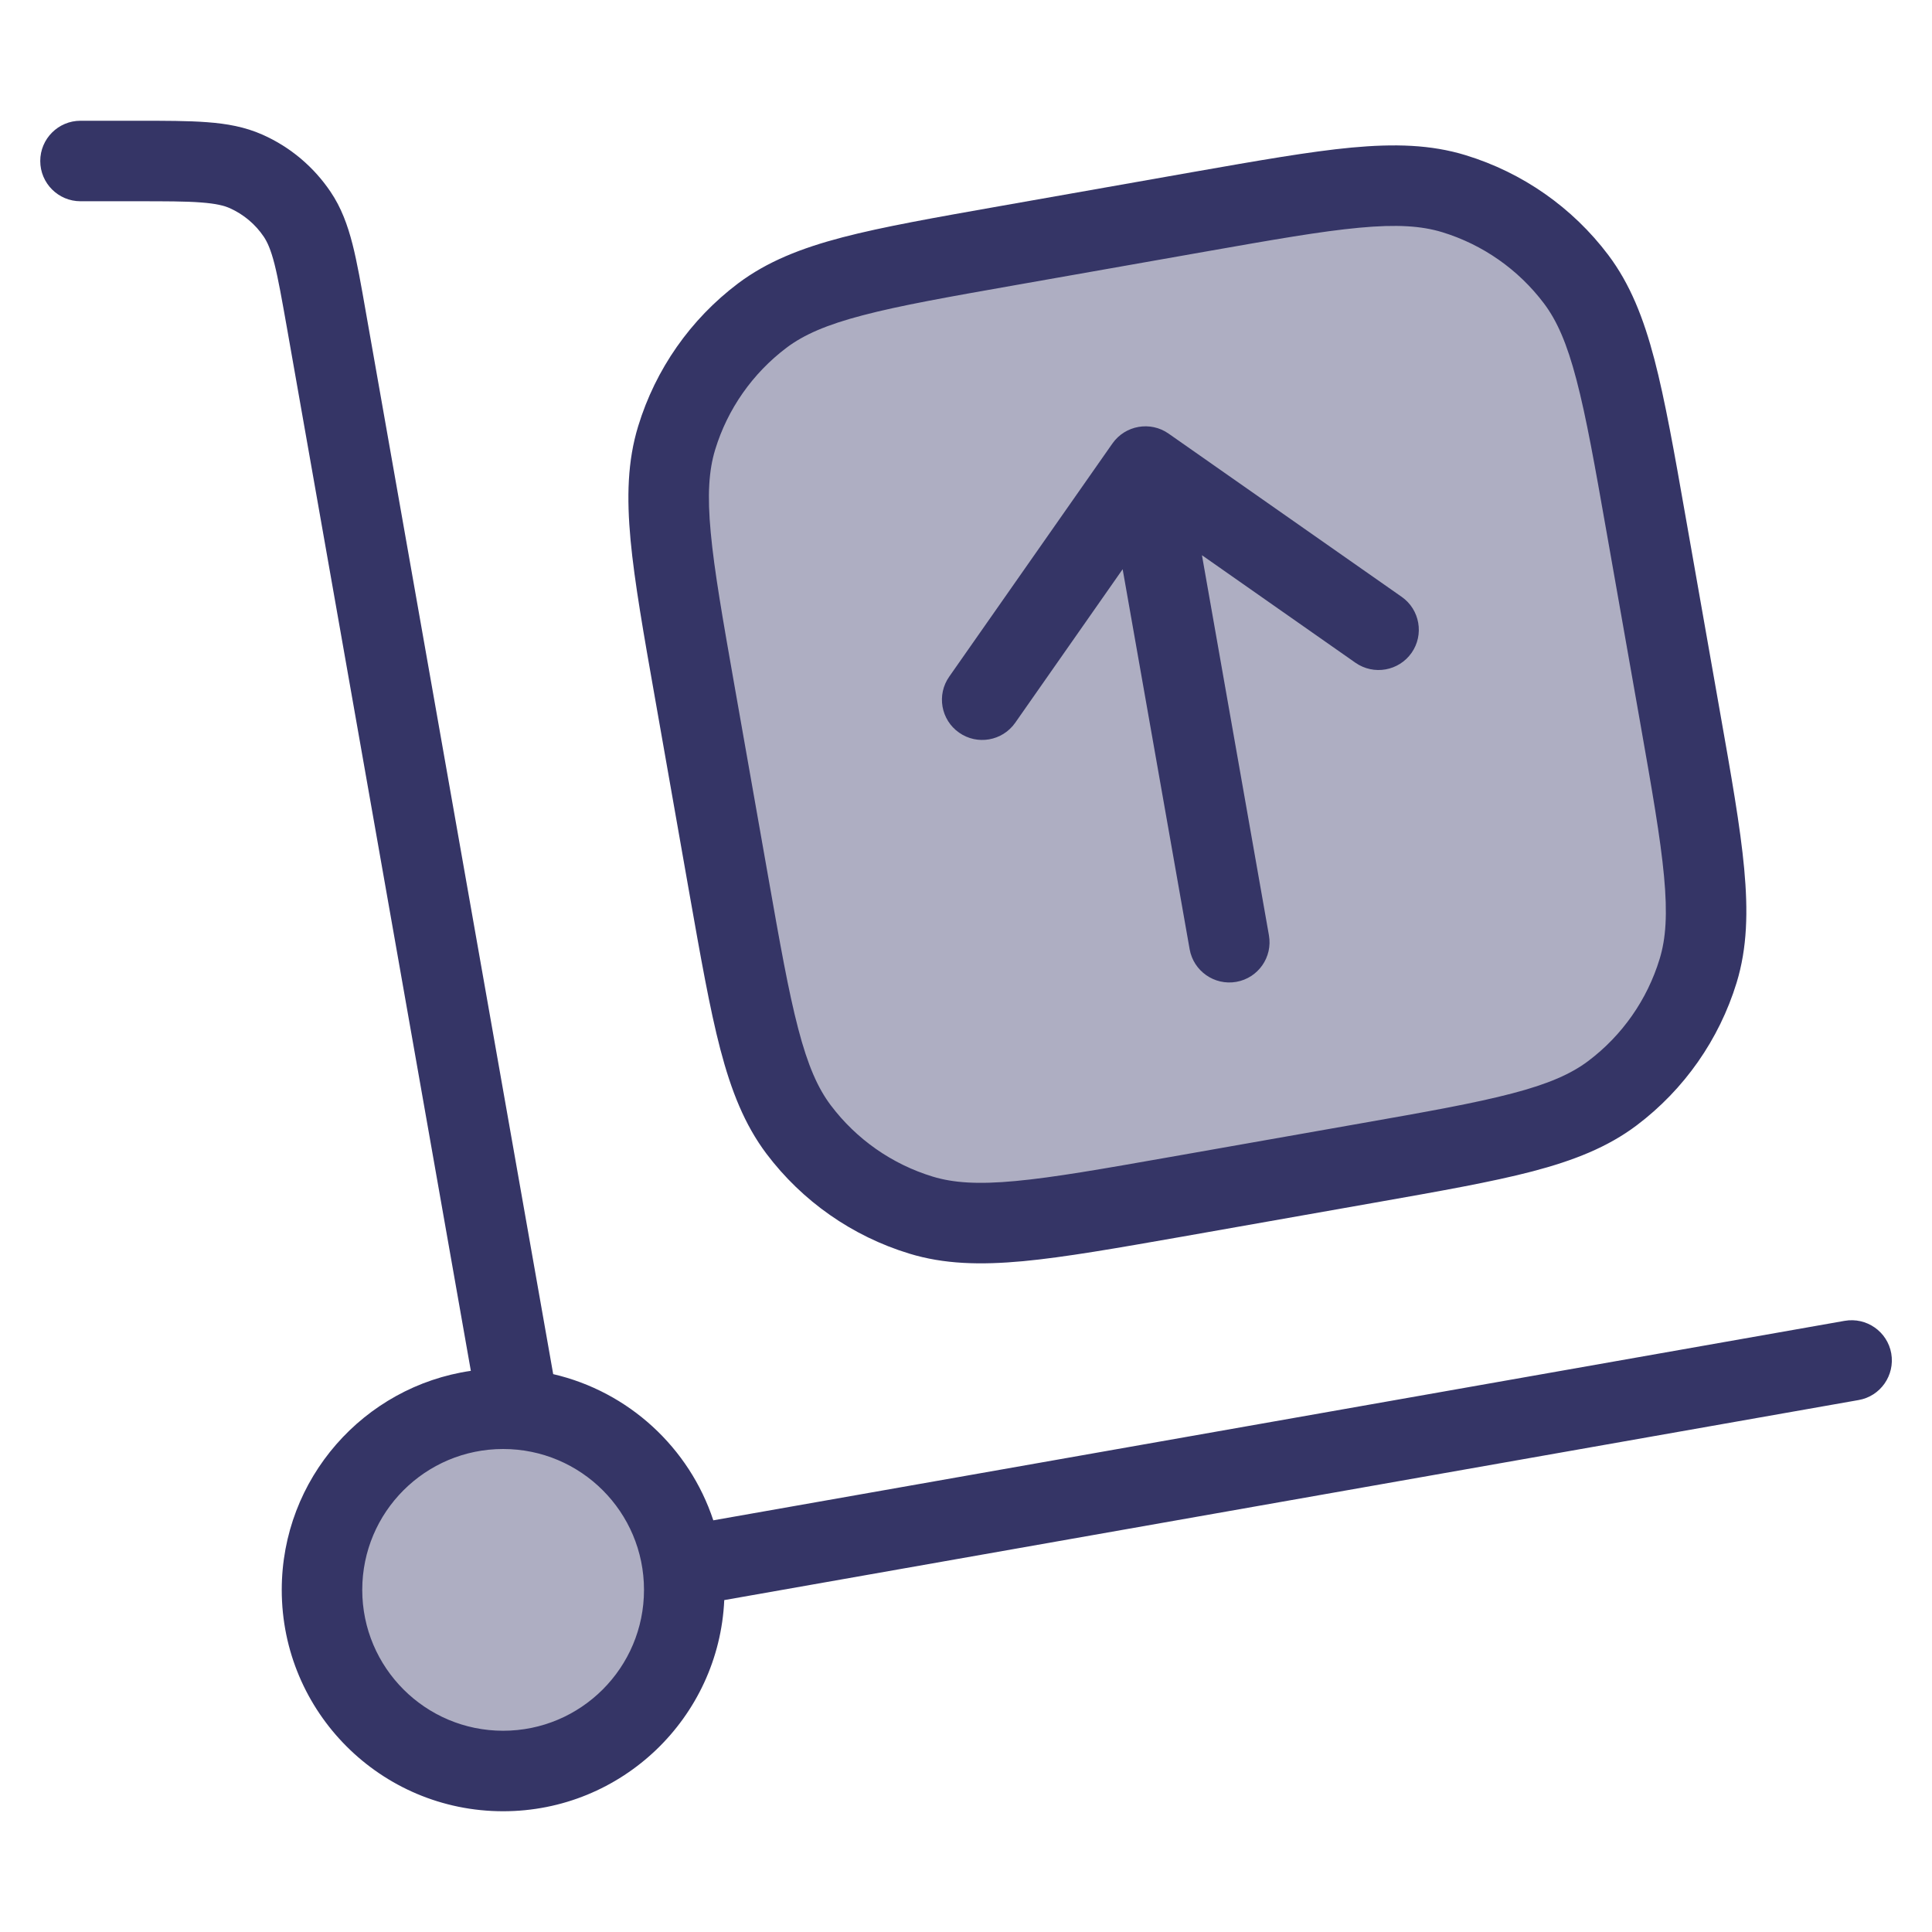<svg width="24" height="24" viewBox="0 0 24 24" fill="none" xmlns="http://www.w3.org/2000/svg">
<g opacity="0.4">
<path d="M8.406 5.439C8.195 6.128 8.341 6.956 8.633 8.61L9.05 10.974C9.341 12.628 9.487 13.456 9.921 14.031C10.302 14.537 10.834 14.909 11.44 15.094C12.128 15.305 12.956 15.159 14.61 14.867L16.974 14.45C18.628 14.159 19.456 14.013 20.031 13.579C20.537 13.198 20.909 12.666 21.094 12.061C21.305 11.372 21.159 10.544 20.867 8.89L20.451 6.526C20.159 4.872 20.013 4.044 19.579 3.469C19.198 2.963 18.666 2.591 18.061 2.406C17.372 2.195 16.545 2.341 14.89 2.633L12.526 3.05C10.872 3.341 10.044 3.487 9.469 3.921C8.963 4.302 8.591 4.834 8.406 5.439Z" fill="#353566"/>
<path d="M6.25 17.5C7.493 17.5 8.5 18.507 8.5 19.75C8.5 20.993 7.493 22 6.25 22C5.007 22 4 20.993 4 19.75C4 18.507 5.007 17.5 6.25 17.5Z" fill="#353566"/>
</g>
<path fill-rule="evenodd" clip-rule="evenodd" d="M1.693 2.5C2.058 2.5 2.305 2.5 2.497 2.515C2.683 2.529 2.782 2.554 2.855 2.586C3.026 2.663 3.172 2.785 3.277 2.941C3.321 3.007 3.364 3.1 3.41 3.28C3.457 3.467 3.5 3.71 3.564 4.07L5.849 17.029C4.52 17.223 3.5 18.367 3.5 19.75C3.5 21.269 4.731 22.5 6.25 22.5C7.726 22.5 8.931 21.337 8.997 19.877L23.088 17.392C23.36 17.345 23.541 17.085 23.494 16.813C23.446 16.541 23.186 16.36 22.914 16.408L8.861 18.886C8.563 17.983 7.809 17.287 6.872 17.07L4.545 3.878C4.486 3.541 4.437 3.261 4.379 3.033C4.318 2.796 4.24 2.58 4.106 2.382C3.896 2.071 3.604 1.825 3.261 1.673C3.043 1.576 2.817 1.536 2.572 1.518C2.338 1.5 2.054 1.5 1.711 1.5L1 1.5C0.724 1.5 0.5 1.724 0.5 2C0.5 2.276 0.724 2.5 1 2.5L1.693 2.5ZM6.25 21.5C5.284 21.5 4.5 20.716 4.5 19.75C4.5 18.783 5.284 18 6.25 18C7.217 18 8 18.783 8 19.75C8 20.716 7.217 21.5 6.25 21.5Z" fill="#353566"/>
<path d="M13.946 7.071L12.611 8.979C12.452 9.205 12.14 9.26 11.914 9.101C11.688 8.943 11.633 8.631 11.792 8.405L13.819 5.509C13.978 5.283 14.29 5.228 14.516 5.386L17.412 7.414C17.638 7.572 17.693 7.884 17.535 8.11C17.376 8.336 17.065 8.391 16.838 8.233L14.931 6.897L15.763 11.618C15.811 11.89 15.63 12.149 15.358 12.197C15.086 12.245 14.826 12.063 14.778 11.791L13.946 7.071Z" fill="#353566"/>
<path fill-rule="evenodd" clip-rule="evenodd" d="M14.825 2.136L12.418 2.561C11.609 2.704 10.972 2.816 10.466 2.948C9.951 3.083 9.53 3.249 9.168 3.521C8.578 3.966 8.144 4.586 7.928 5.293C7.795 5.726 7.784 6.178 7.833 6.709C7.882 7.229 7.994 7.866 8.137 8.675L8.561 11.082C8.704 11.891 8.816 12.528 8.948 13.034C9.083 13.549 9.249 13.97 9.521 14.332C9.966 14.922 10.586 15.356 11.293 15.572C11.726 15.705 12.178 15.716 12.709 15.667C13.229 15.618 13.866 15.506 14.675 15.364L17.082 14.939C17.891 14.796 18.528 14.684 19.034 14.552C19.549 14.417 19.971 14.251 20.332 13.979C20.922 13.534 21.356 12.914 21.573 12.207C21.705 11.774 21.716 11.322 21.667 10.791C21.619 10.271 21.506 9.634 21.363 8.825L20.939 6.418C20.797 5.609 20.684 4.972 20.552 4.466C20.417 3.951 20.251 3.53 19.979 3.168C19.534 2.578 18.914 2.144 18.207 1.928C17.774 1.795 17.322 1.784 16.791 1.833C16.271 1.882 15.634 1.994 14.825 2.136ZM9.77 4.32C9.984 4.159 10.264 4.035 10.72 3.916C11.181 3.795 11.778 3.689 12.613 3.542L14.977 3.125C15.812 2.978 16.409 2.873 16.884 2.829C17.353 2.785 17.658 2.806 17.915 2.884C18.419 3.038 18.862 3.348 19.18 3.77C19.341 3.984 19.465 4.264 19.584 4.72C19.705 5.181 19.811 5.778 19.958 6.613L20.375 8.977C20.522 9.812 20.627 10.409 20.671 10.884C20.715 11.353 20.695 11.658 20.616 11.914C20.462 12.419 20.152 12.862 19.73 13.18C19.516 13.341 19.236 13.465 18.78 13.584C18.319 13.705 17.722 13.811 16.887 13.958L14.523 14.375C13.688 14.522 13.091 14.627 12.616 14.671C12.147 14.715 11.842 14.694 11.586 14.616C11.081 14.462 10.638 14.152 10.32 13.73C10.159 13.516 10.035 13.236 9.916 12.78C9.795 12.319 9.689 11.722 9.542 10.887L9.125 8.523C8.978 7.688 8.873 7.091 8.829 6.616C8.785 6.147 8.806 5.842 8.884 5.586C9.038 5.081 9.349 4.638 9.77 4.32Z" fill="#353566"/>
</svg>
